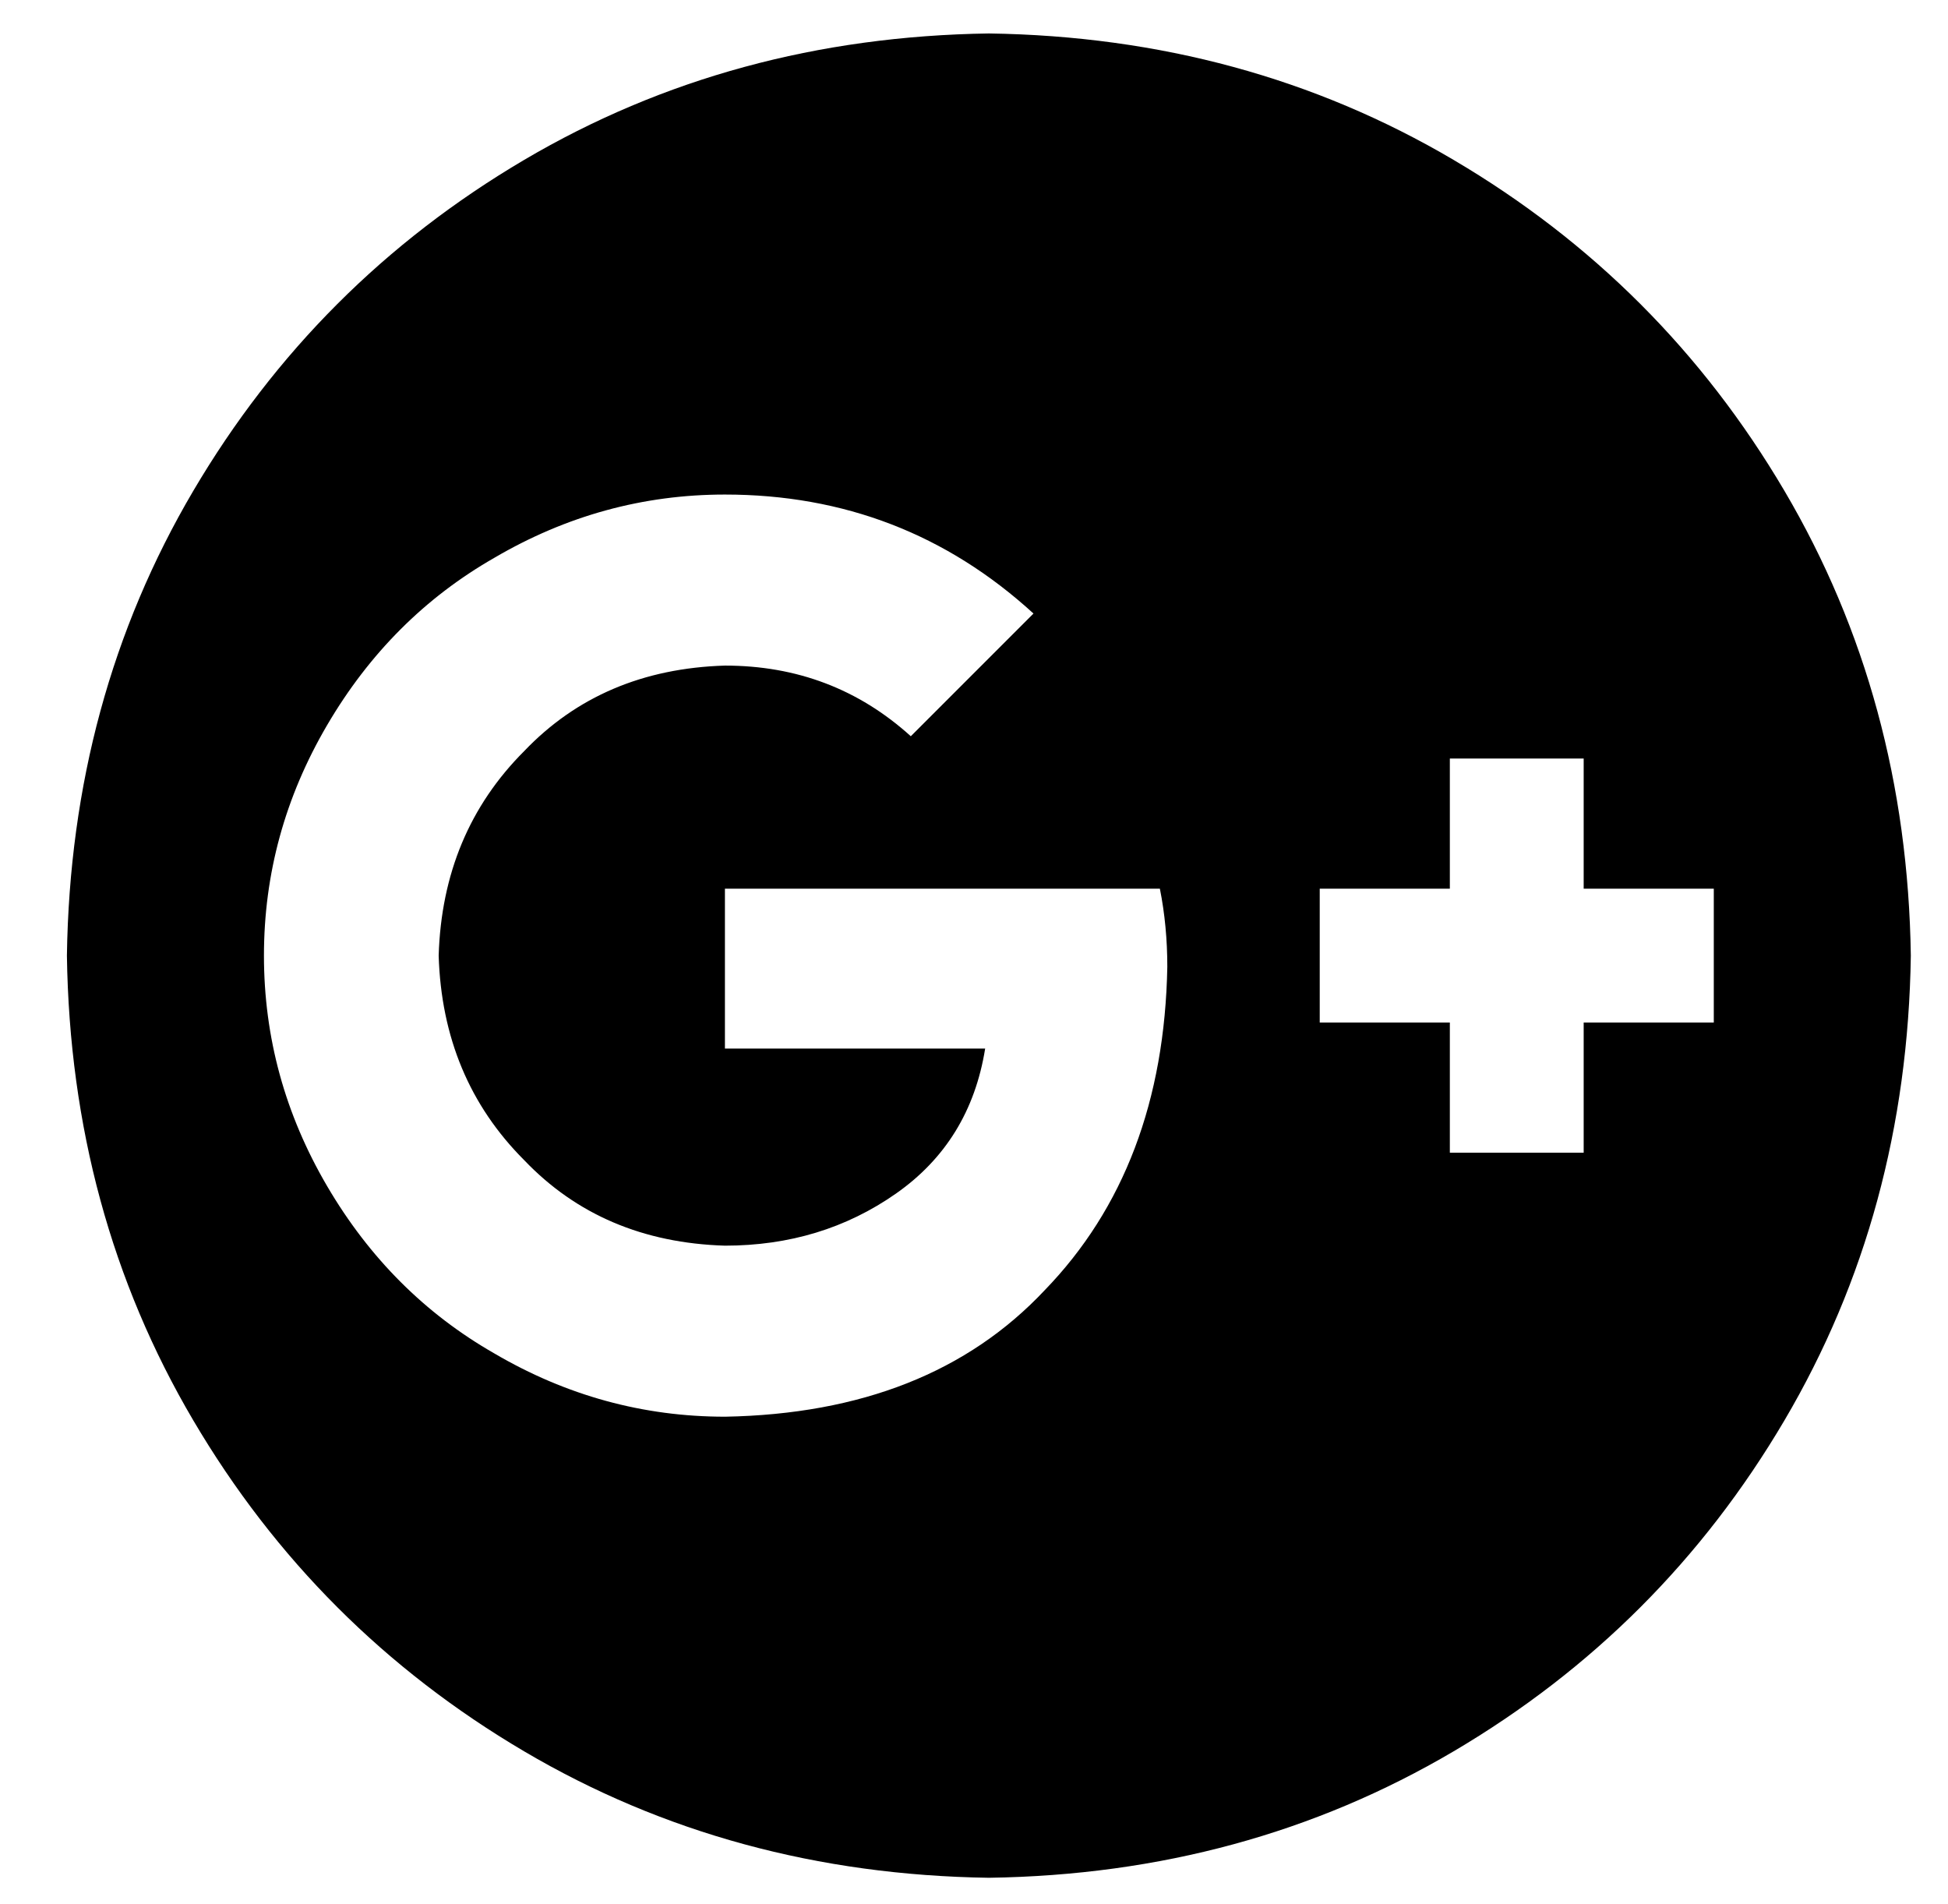<?xml version="1.0" standalone="no"?>
<!DOCTYPE svg PUBLIC "-//W3C//DTD SVG 1.1//EN" "http://www.w3.org/Graphics/SVG/1.1/DTD/svg11.dtd" >
<svg xmlns="http://www.w3.org/2000/svg" xmlns:xlink="http://www.w3.org/1999/xlink" version="1.1" viewBox="-10 -40 524 512">
   <path fill="currentColor"
d="M256 -31q-69 1 -125 34v0v0q-56 33 -89 89v0v0q-33 56 -34 125q1 69 34 125t89 89t125 34q69 -1 125 -34t89 -89t34 -125q-1 -69 -34 -125t-89 -89t-125 -34v0zM185 341q-33 0 -62 -17v0v0q-28 -16 -45 -45t-17 -62t17 -62t45 -45q29 -17 62 -17q48 0 83 32l-33 33v0
q-21 -19 -50 -19q-33 1 -54 23q-22 22 -23 55q1 33 23 55q21 22 54 23q26 0 46 -14t24 -39h-70v0v-43v0h117v0q2 10 2 21q-1 54 -33 87q-31 33 -86 34v0zM416 235v35v-35v35h-36v0v-35v0h-35v0v-36v0h35v0v-35v0h36v0v35v0h35v0v36h-35z" />
</svg>
